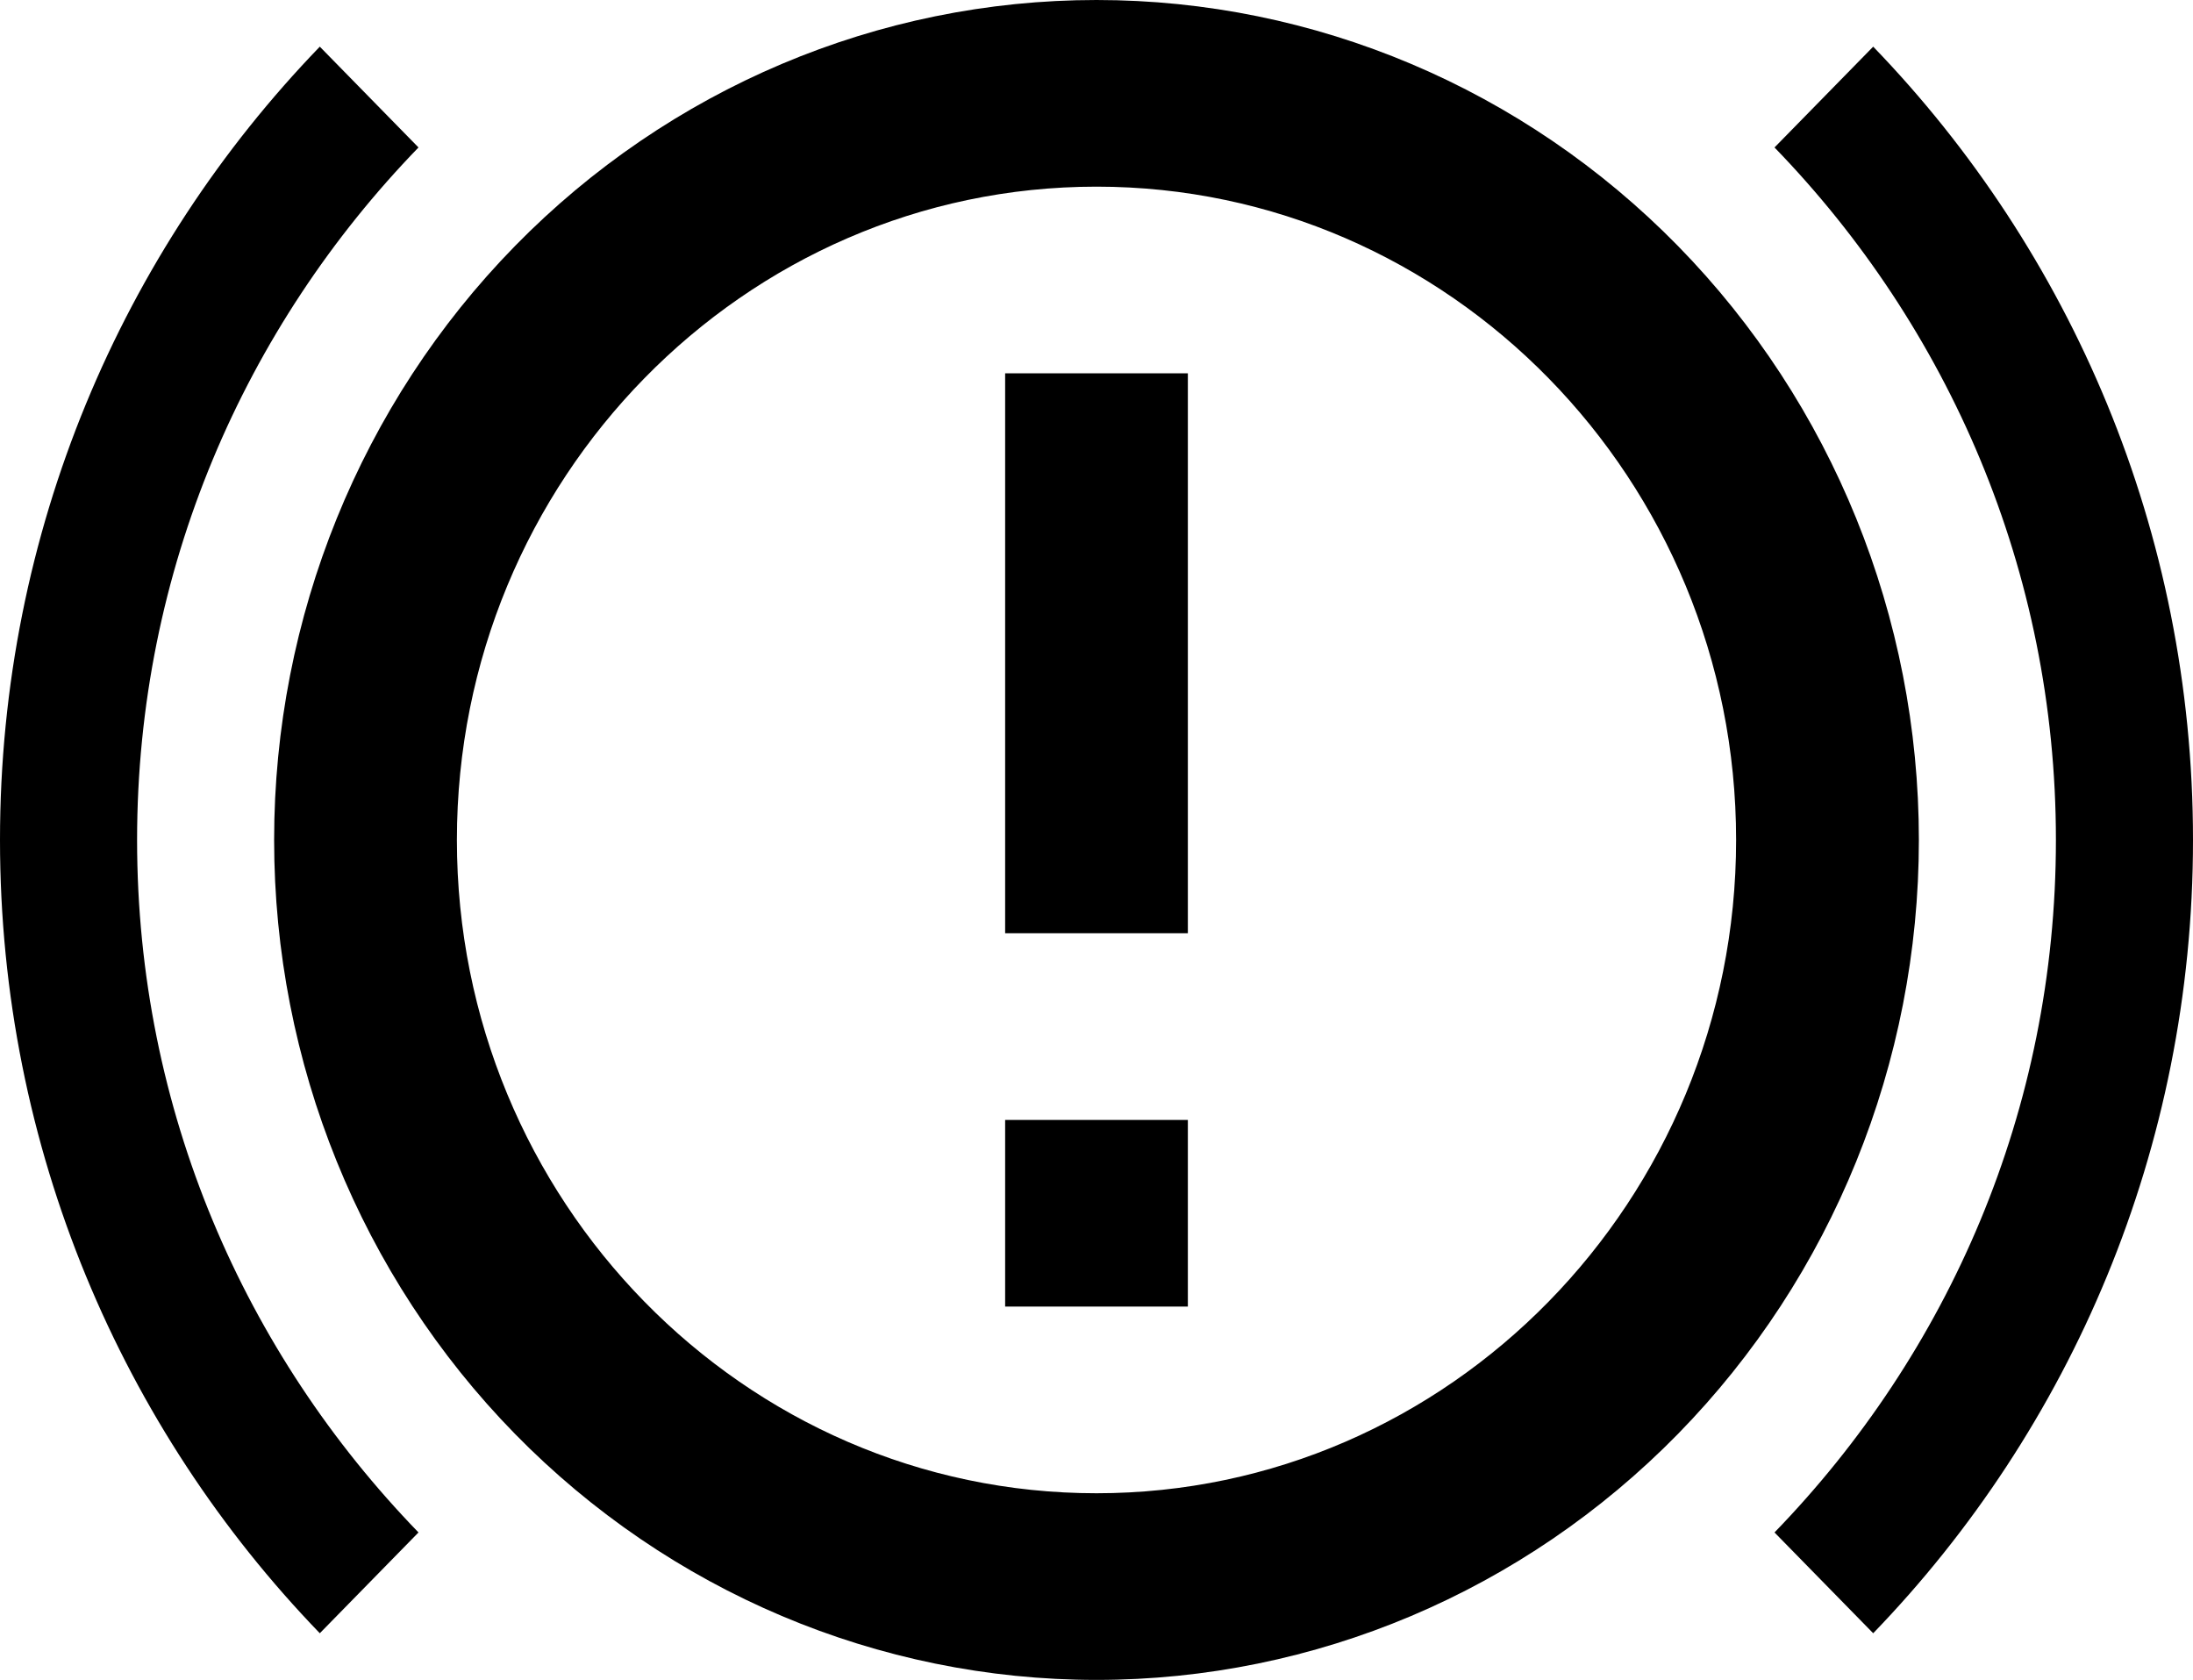 <svg width="47" height="36" viewBox="0 0 47 36" fill="none" xmlns="http://www.w3.org/2000/svg">
<path d="M21.542 24H25.458V28H21.542V24ZM21.542 8H25.458V20H21.542V8ZM23.5 0C18.826 0 14.343 1.896 11.037 5.272C7.732 8.648 5.875 13.226 5.875 18C5.875 22.774 7.732 27.352 11.037 30.728C14.343 34.104 18.826 36 23.5 36C28.174 36 32.657 34.104 35.963 30.728C39.268 27.352 41.125 22.774 41.125 18C41.125 13.226 39.268 8.648 35.963 5.272C32.657 1.896 28.174 0 23.5 0ZM23.5 32C15.941 32 9.792 25.72 9.792 18C9.792 10.28 15.941 4 23.5 4C31.059 4 37.208 10.28 37.208 18C37.208 25.72 31.059 32 23.5 32ZM40.146 35C44.376 30.62 47 24.62 47 18C47 11.38 44.376 5.38 40.146 1L38.031 3.16C41.752 7 44.062 12.22 44.062 18C44.062 23.8 41.752 29 38.031 32.84L40.146 35ZM8.969 32.84C5.248 29 2.938 23.8 2.938 18C2.938 12.22 5.248 7 8.969 3.16L6.854 1C2.624 5.38 0 11.38 0 18C0 24.62 2.624 30.62 6.854 35L8.969 32.84Z" fill="black"/>
</svg>
